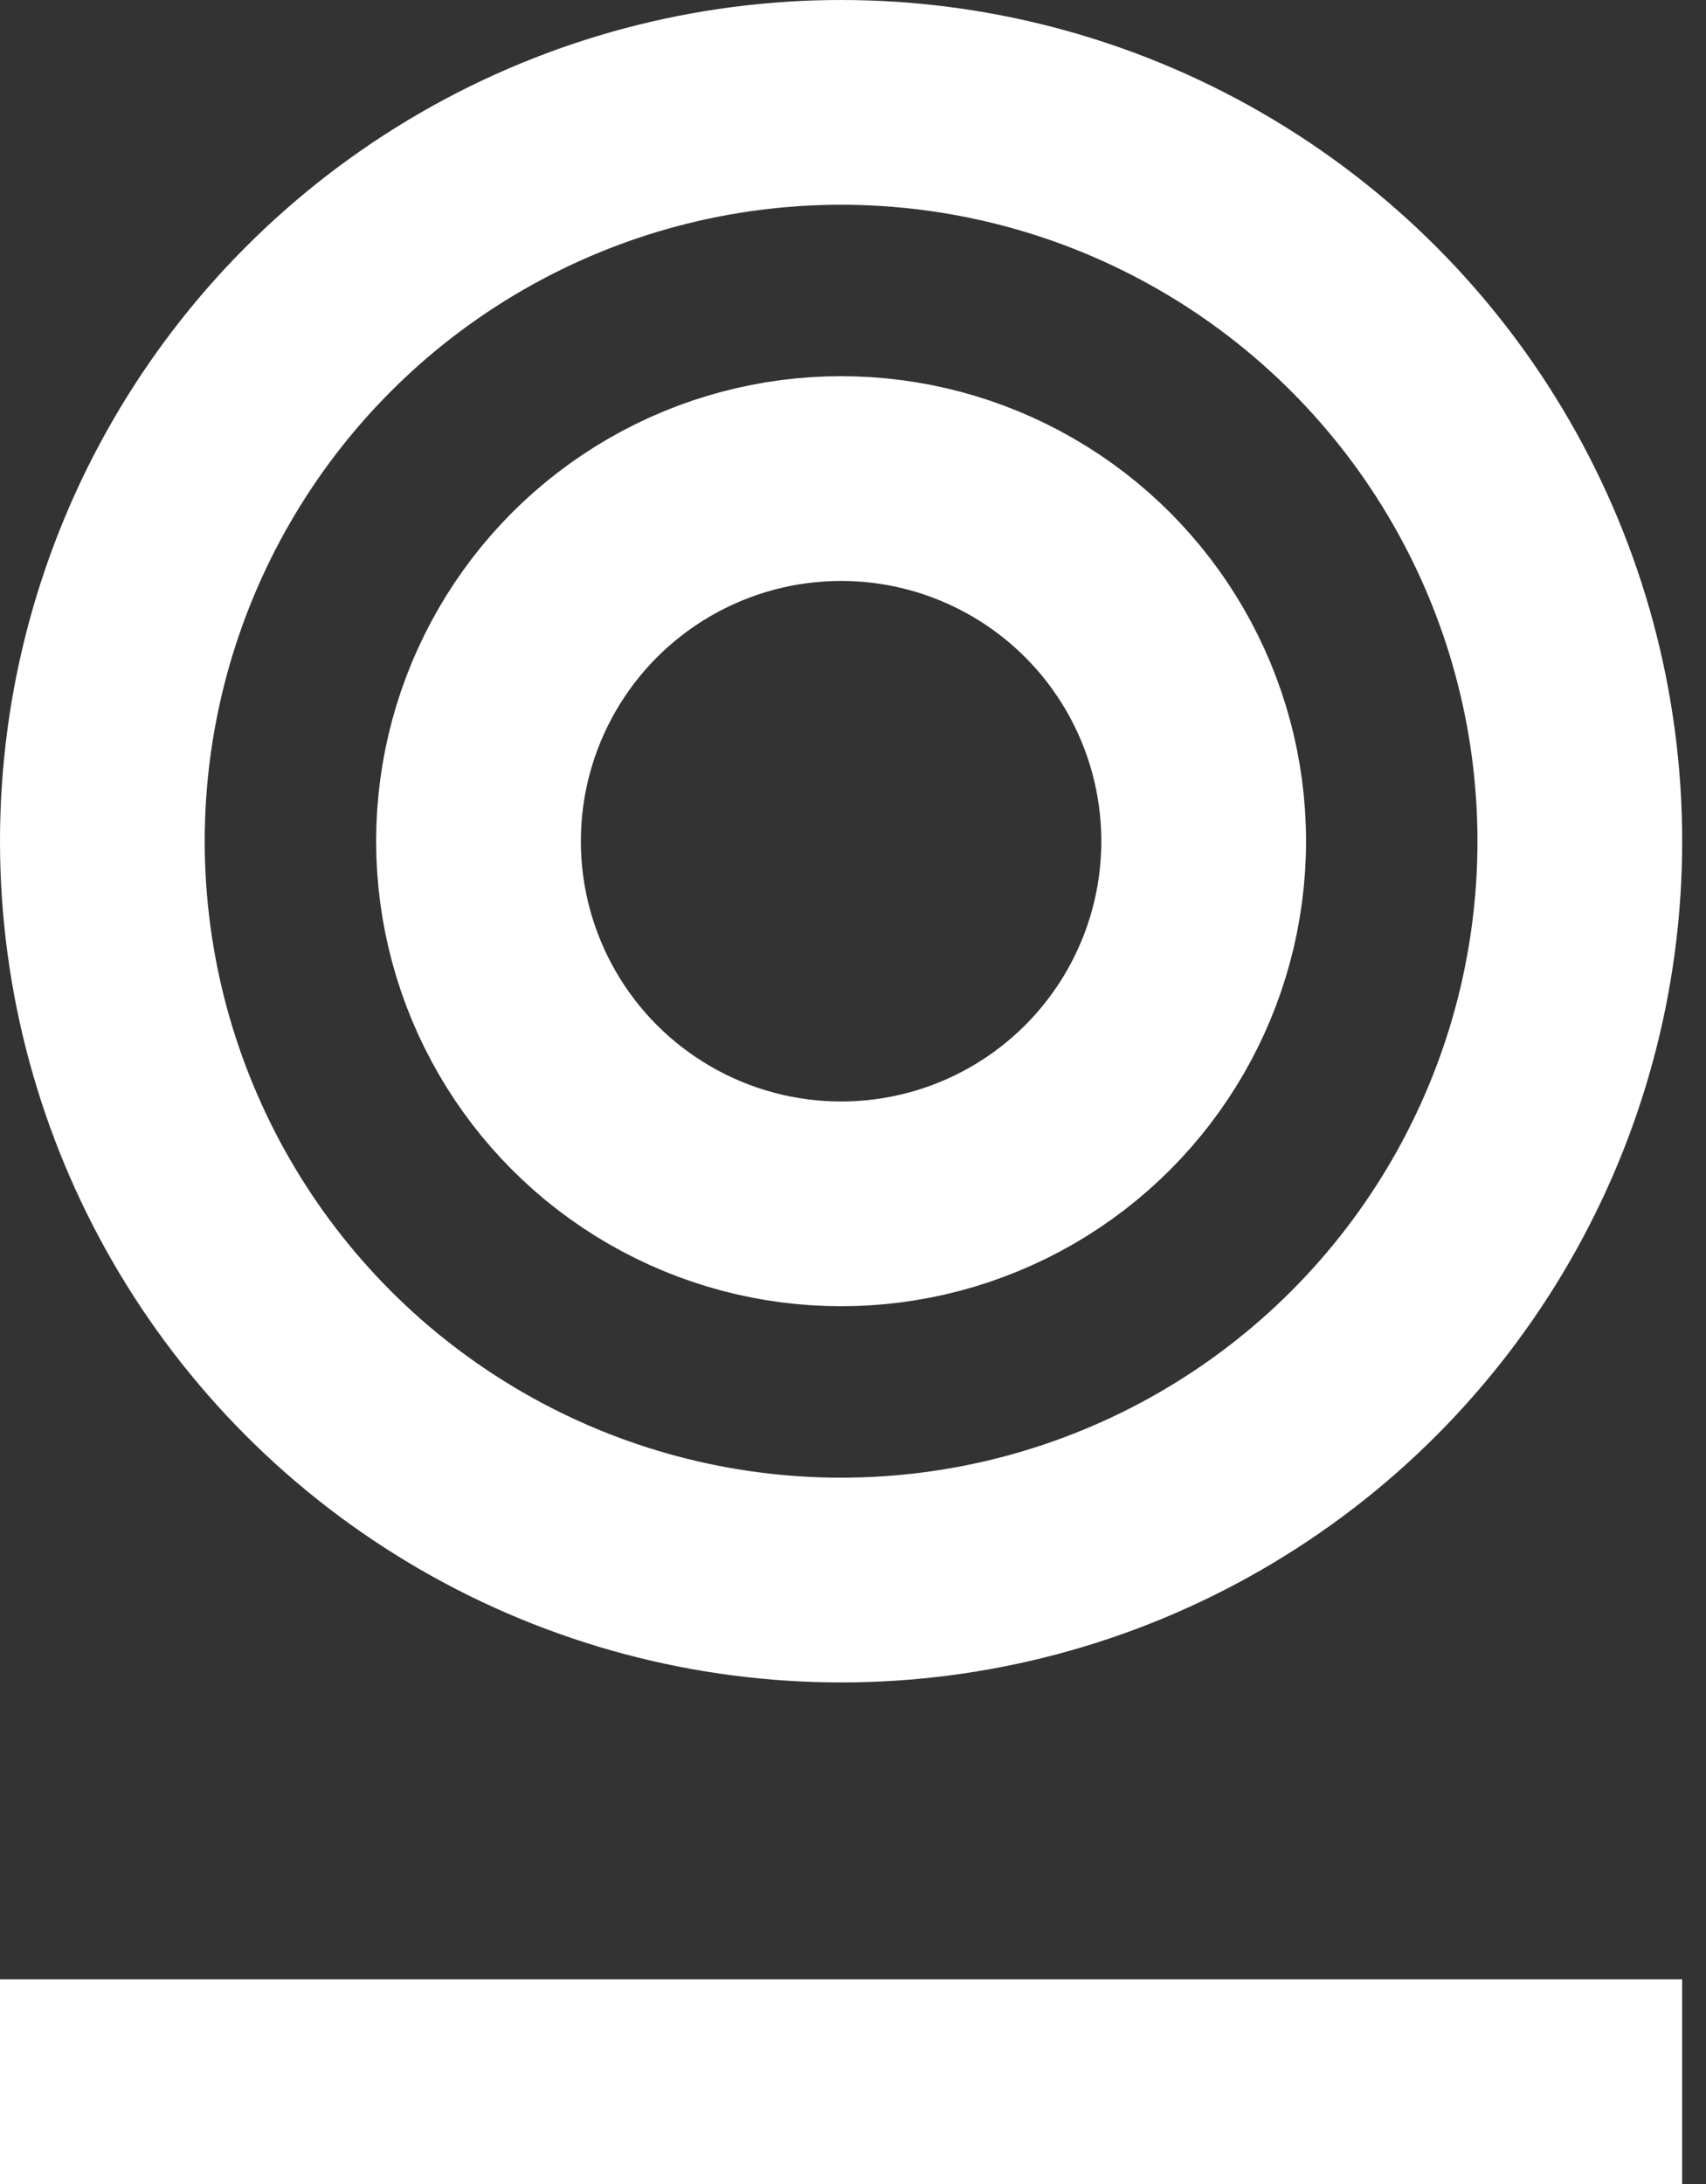 <svg width="50" height="64" viewBox="0 0 50 64" fill="none" xmlns="http://www.w3.org/2000/svg">
<rect x="0" y="0" width="50" height="64" fill="#333333" stroke="none"/>
<circle cx="24.651" cy="24.651" r="21.651" stroke="white" stroke-width="6"/>
<circle cx="24.651" cy="24.651" r="10.627" stroke="white" stroke-width="6"/>
<line y1="61" x2="49.301" y2="61" stroke="white" stroke-width="6"/>
</svg>
